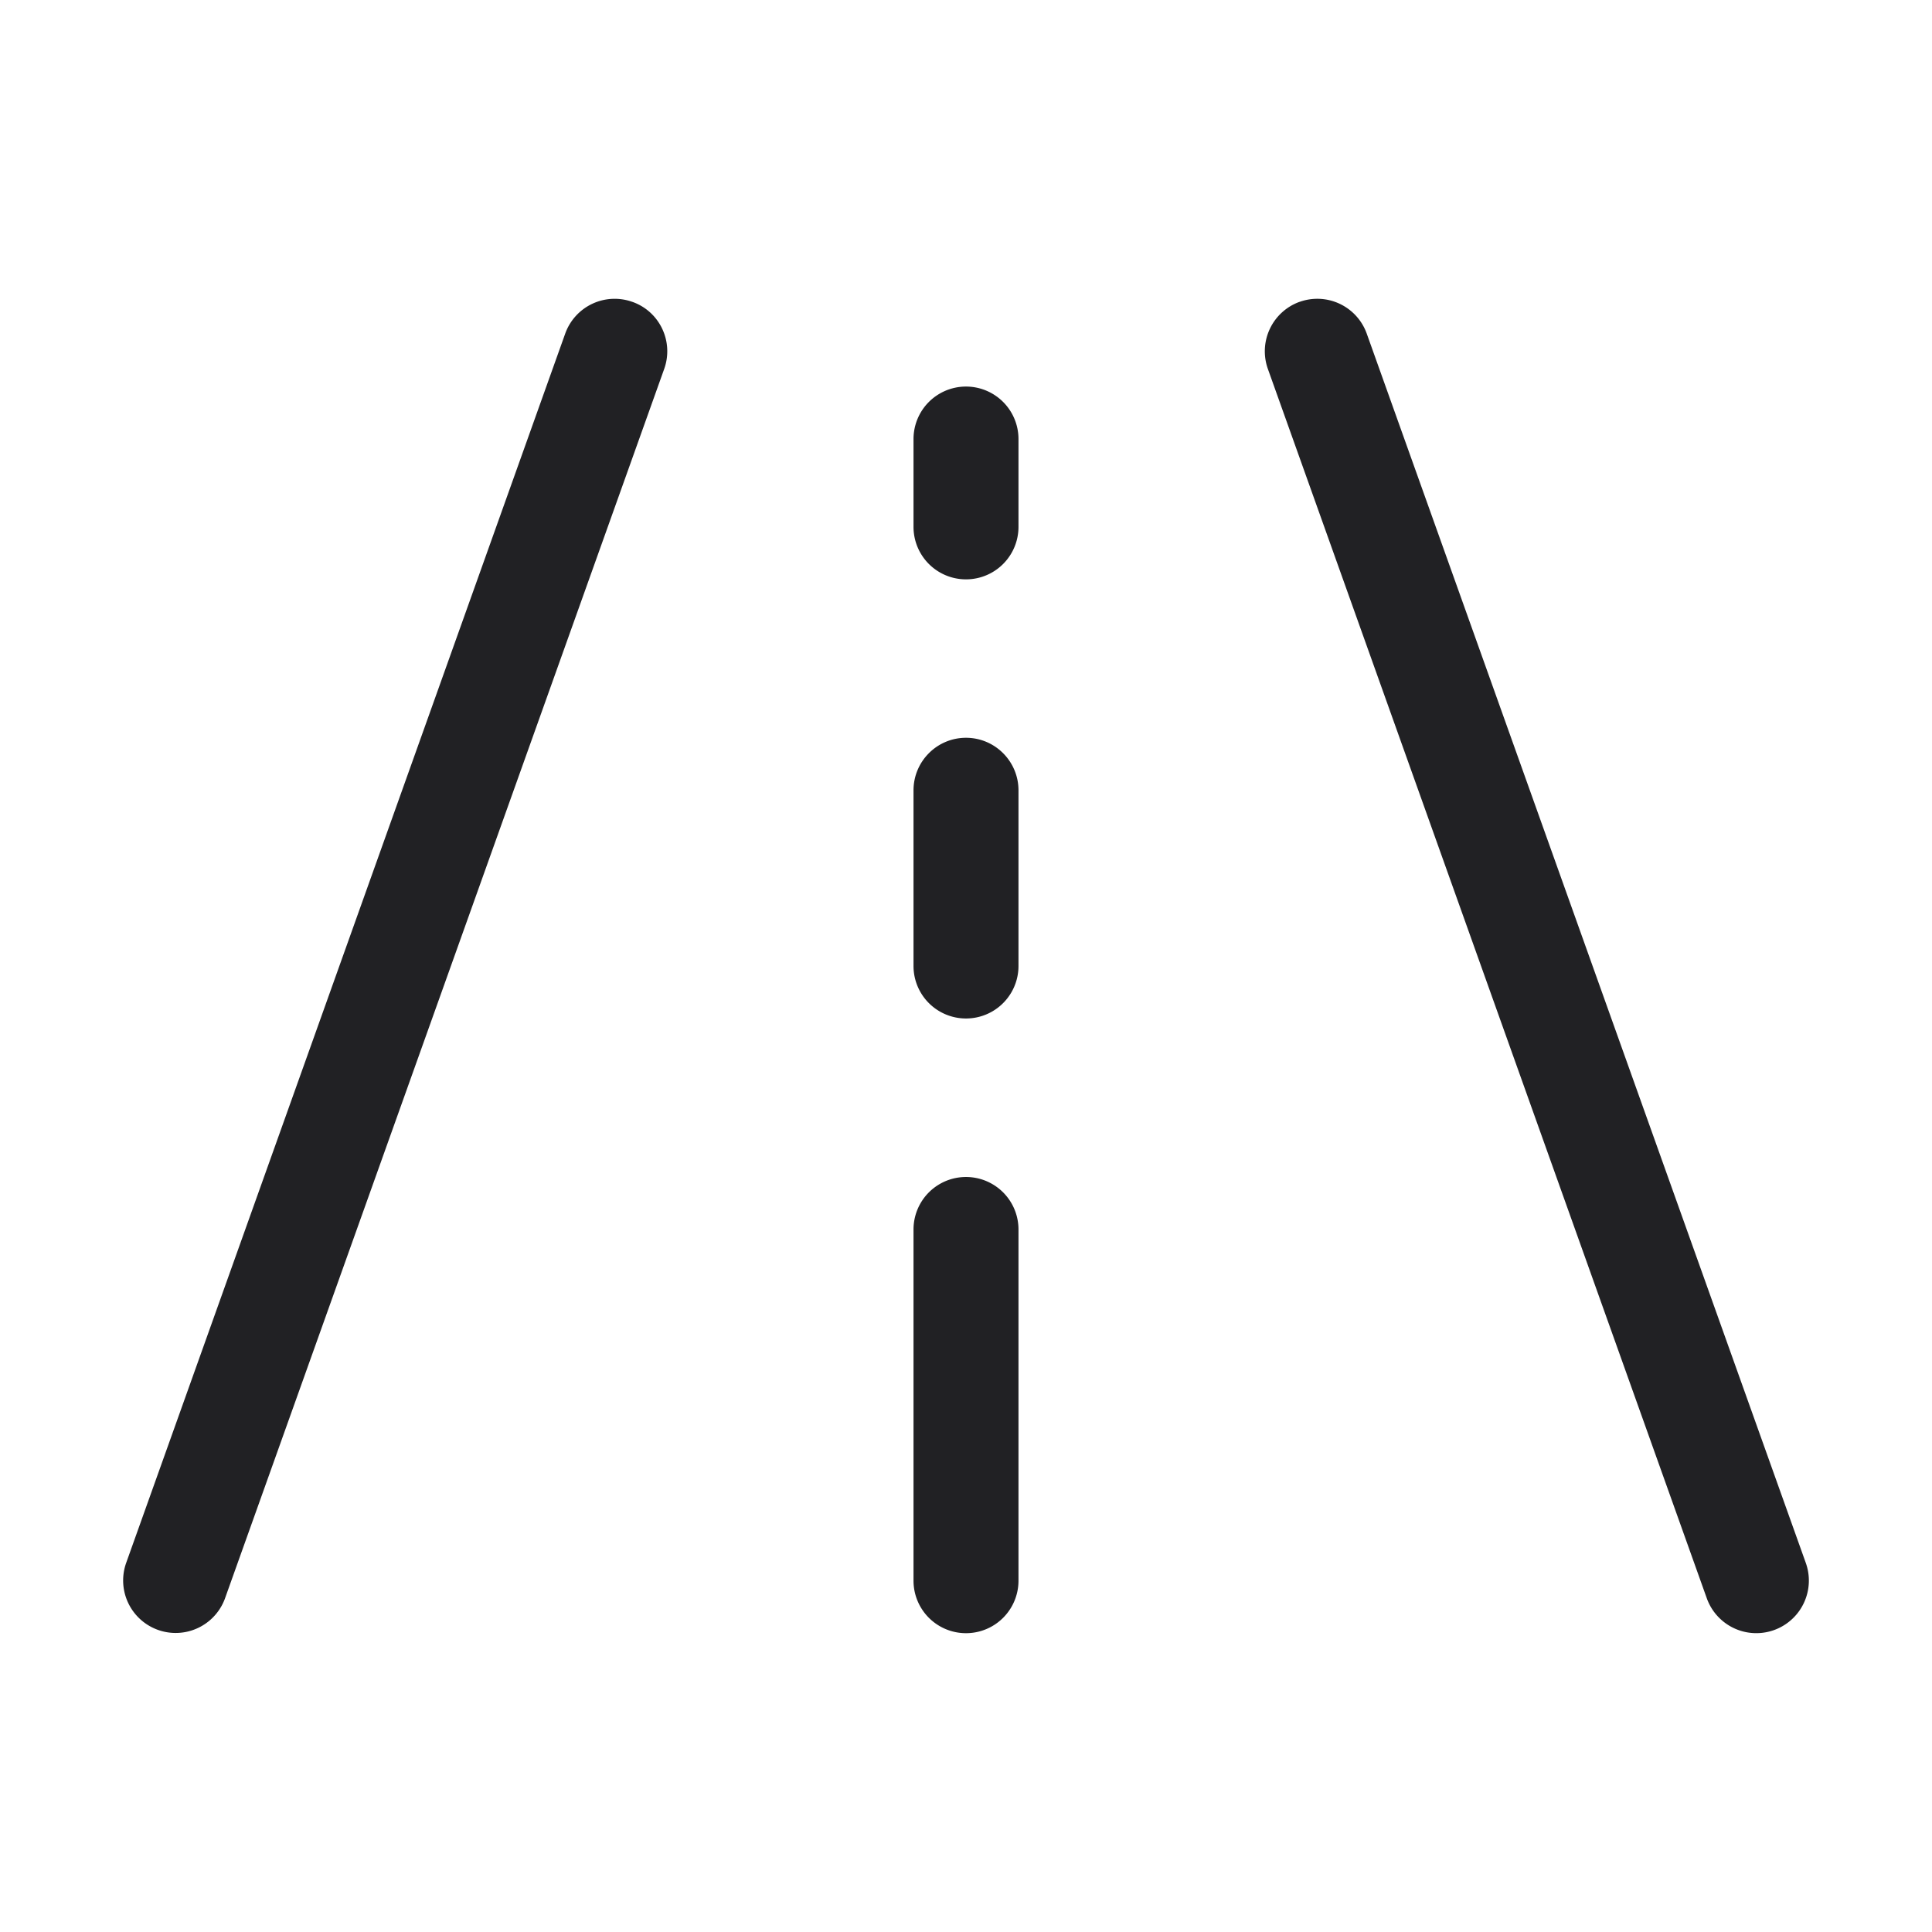<svg xmlns="http://www.w3.org/2000/svg" width="24" height="24" fill="none"><g fill="#212124"><path d="M16.144 3.75a.652.652 0 0 1 .834.394l5.455 15.273a.653.653 0 0 1-1.23.439L15.75 4.583a.653.653 0 0 1 .395-.834ZM7.856 3.75c.34.12.516.494.395.833l-5.455 15.27a.652.652 0 1 1-1.228-.44L7.021 4.145a.652.652 0 0 1 .834-.395ZM12.652 5.454a.652.652 0 1 0-1.304 0v1.091a.652.652 0 1 0 1.304 0v-1.09ZM12 9.165c.36 0 .652.293.652.653V12a.652.652 0 1 1-1.304 0V9.818c0-.36.292-.653.652-.653ZM12.652 15.273a.652.652 0 1 0-1.304 0v4.363a.652.652 0 1 0 1.304 0v-4.363Z"/></g></svg>